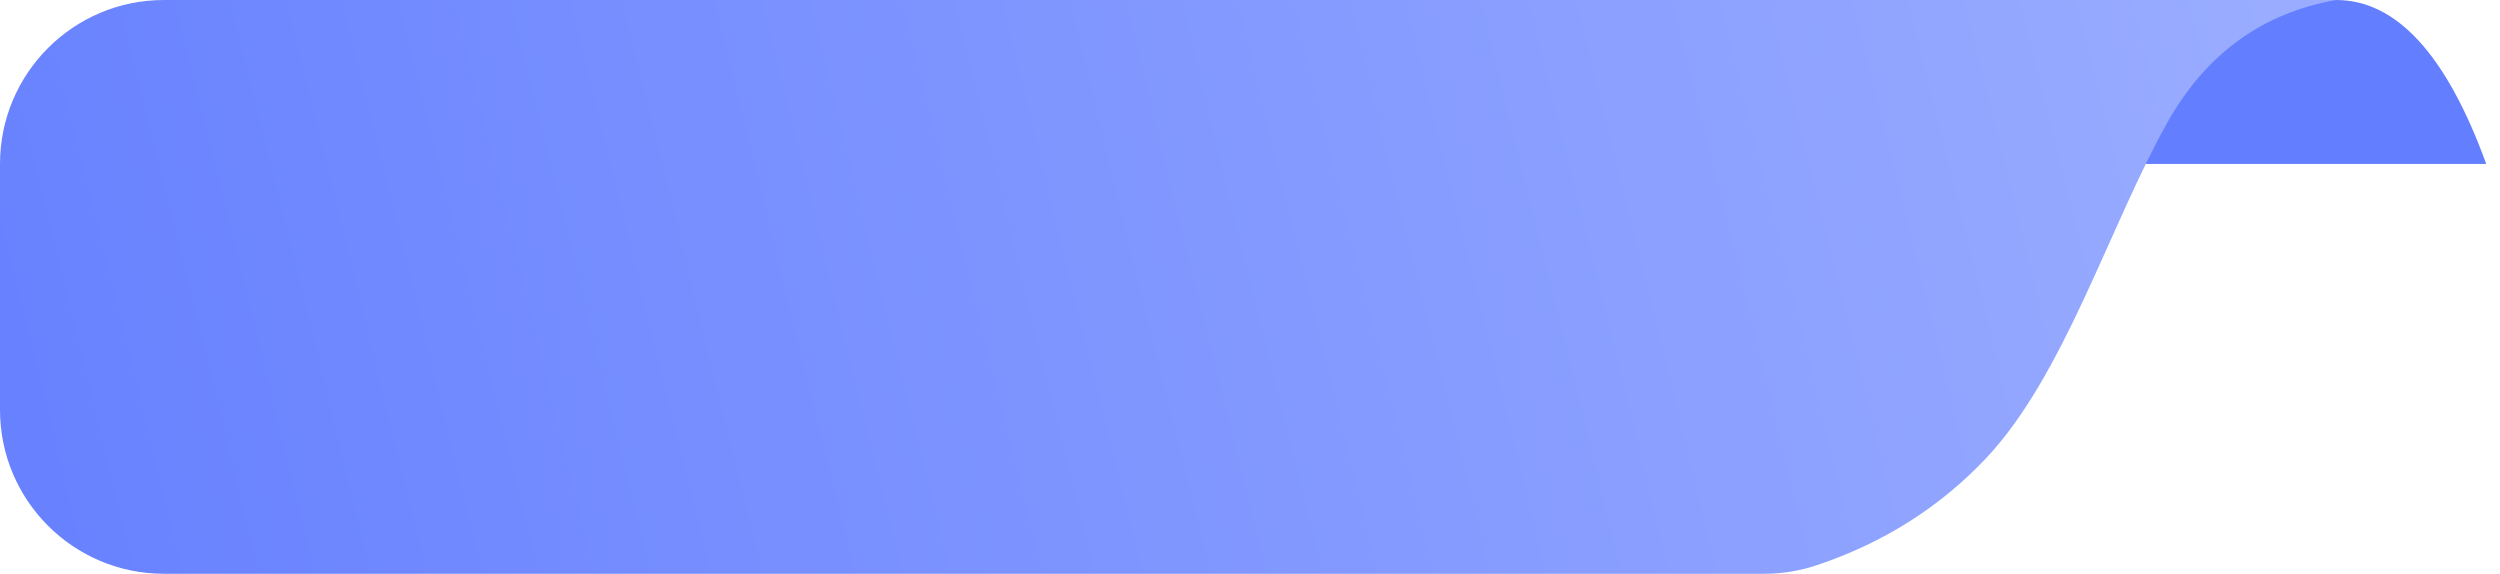 <?xml version="1.0" encoding="UTF-8"?>
<svg width="122px" height="28px" viewBox="0 0 122 28" version="1.1" xmlns="http://www.w3.org/2000/svg" xmlns:xlink="http://www.w3.org/1999/xlink">
    <title>编组 16</title>
    <defs>
        <linearGradient x1="100%" y1="46.984%" x2="0%" y2="53.016%" id="linearGradient-1">
            <stop stop-color="#99ACFF" offset="0%"></stop>
            <stop stop-color="#6882FF" offset="100%"></stop>
        </linearGradient>
    </defs>
    <g id="页面-1" stroke="none" stroke-width="1" fill="none" fill-rule="evenodd">
        <g id="默认海南门户备份-6" transform="translate(-1251, -349)">
            <g id="编组-16" transform="translate(1251, 349)">
                <path d="M103,0 C107.387,0 111.054,0 114,0 C116.946,0 119.389,2.667 121.328,8 L103,8 L103,0 Z" id="矩形备份-23" fill="#637EFF"></path>
                <path d="M8,0 L114,0 L114,0 C110.381,0.643 107.631,2.646 105.75,6.008 C102.929,11.052 100.72,18.373 96.867,22.418 C94.612,24.785 91.873,26.507 88.649,27.586 C87.83,27.86 86.972,28 86.109,28 L8,28 C3.582,28 5.41083001e-16,24.418 0,20 L0,8 C-5.41083001e-16,3.582 3.582,8.11624501e-16 8,0 Z" id="矩形备份-26" fill="url(#linearGradient-1)"></path>
            </g>
        </g>
    </g>
</svg>